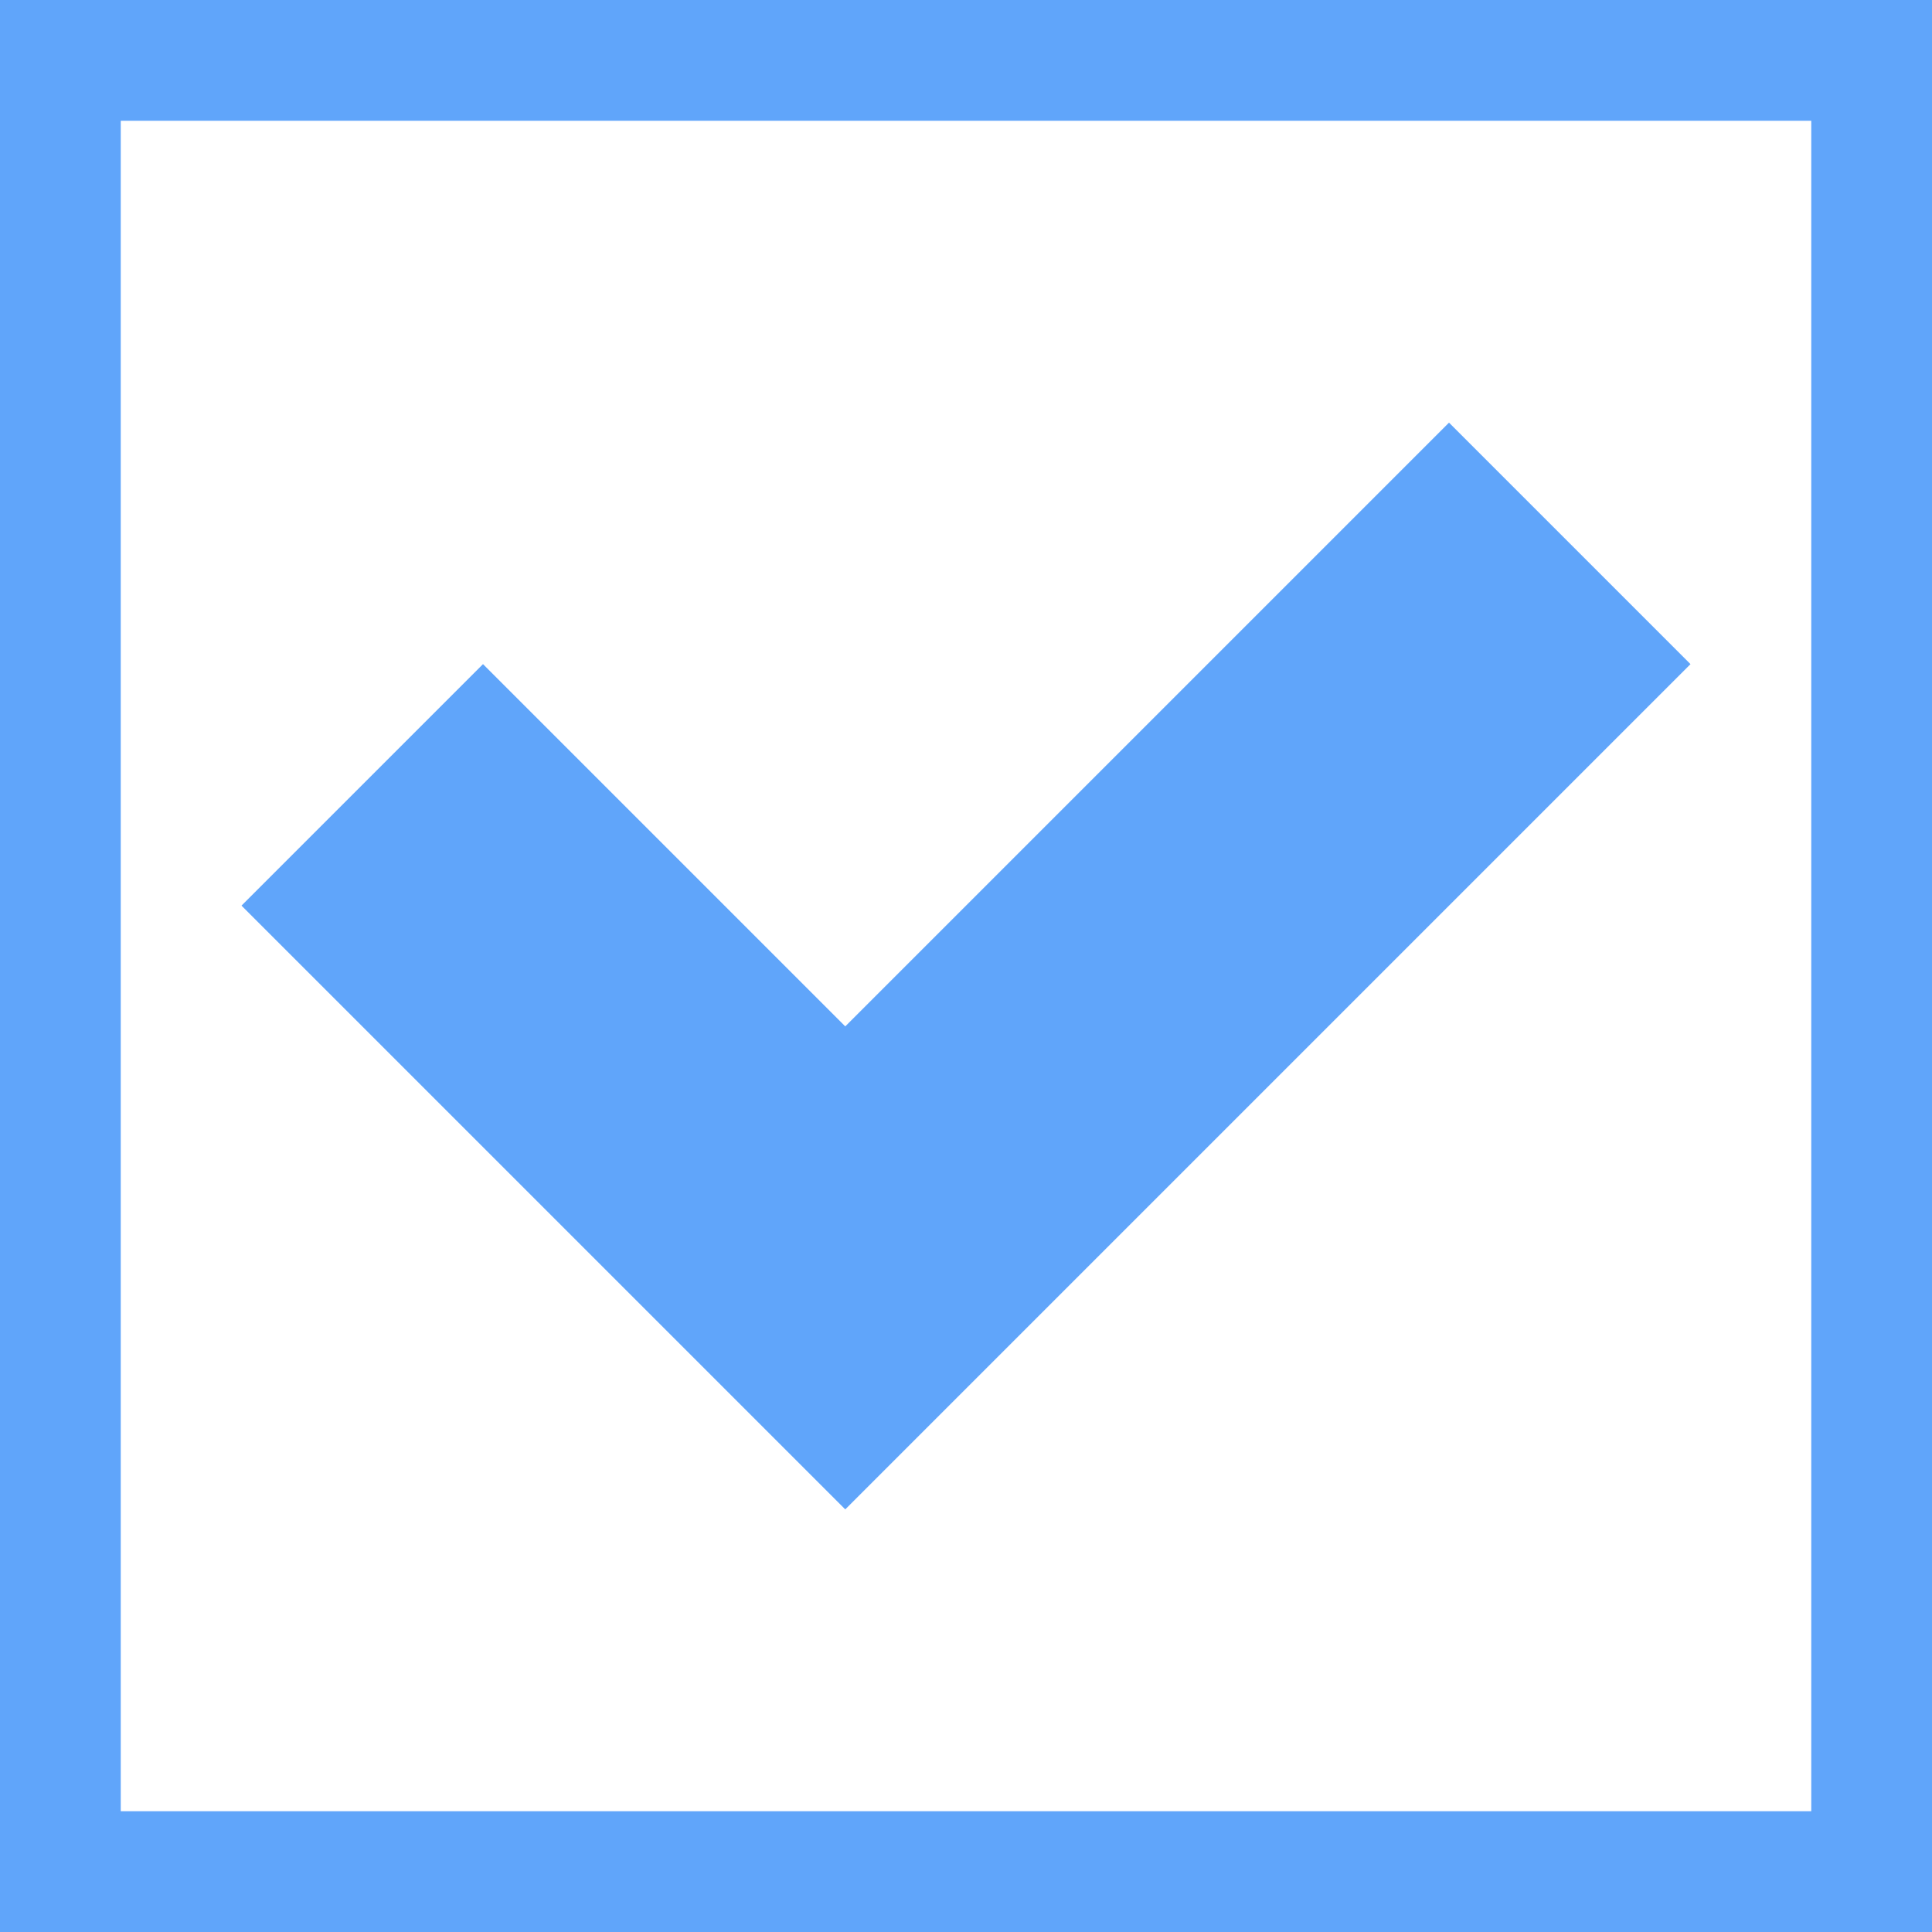 <svg class="svg-icon" style="width: 1em; height: 1em;vertical-align: middle;fill: #60a5fa;overflow: hidden;" viewBox="0 0 1024 1024" version="1.1" xmlns="http://www.w3.org/2000/svg"><path d="M0 0l0 1024 1024 0L1024 0 0 0zM960 960 64 960 64 64l896 0L960 960zM768 224 448 544l-192-192-128 128 320 320 448-448L768 224z"  /></svg>